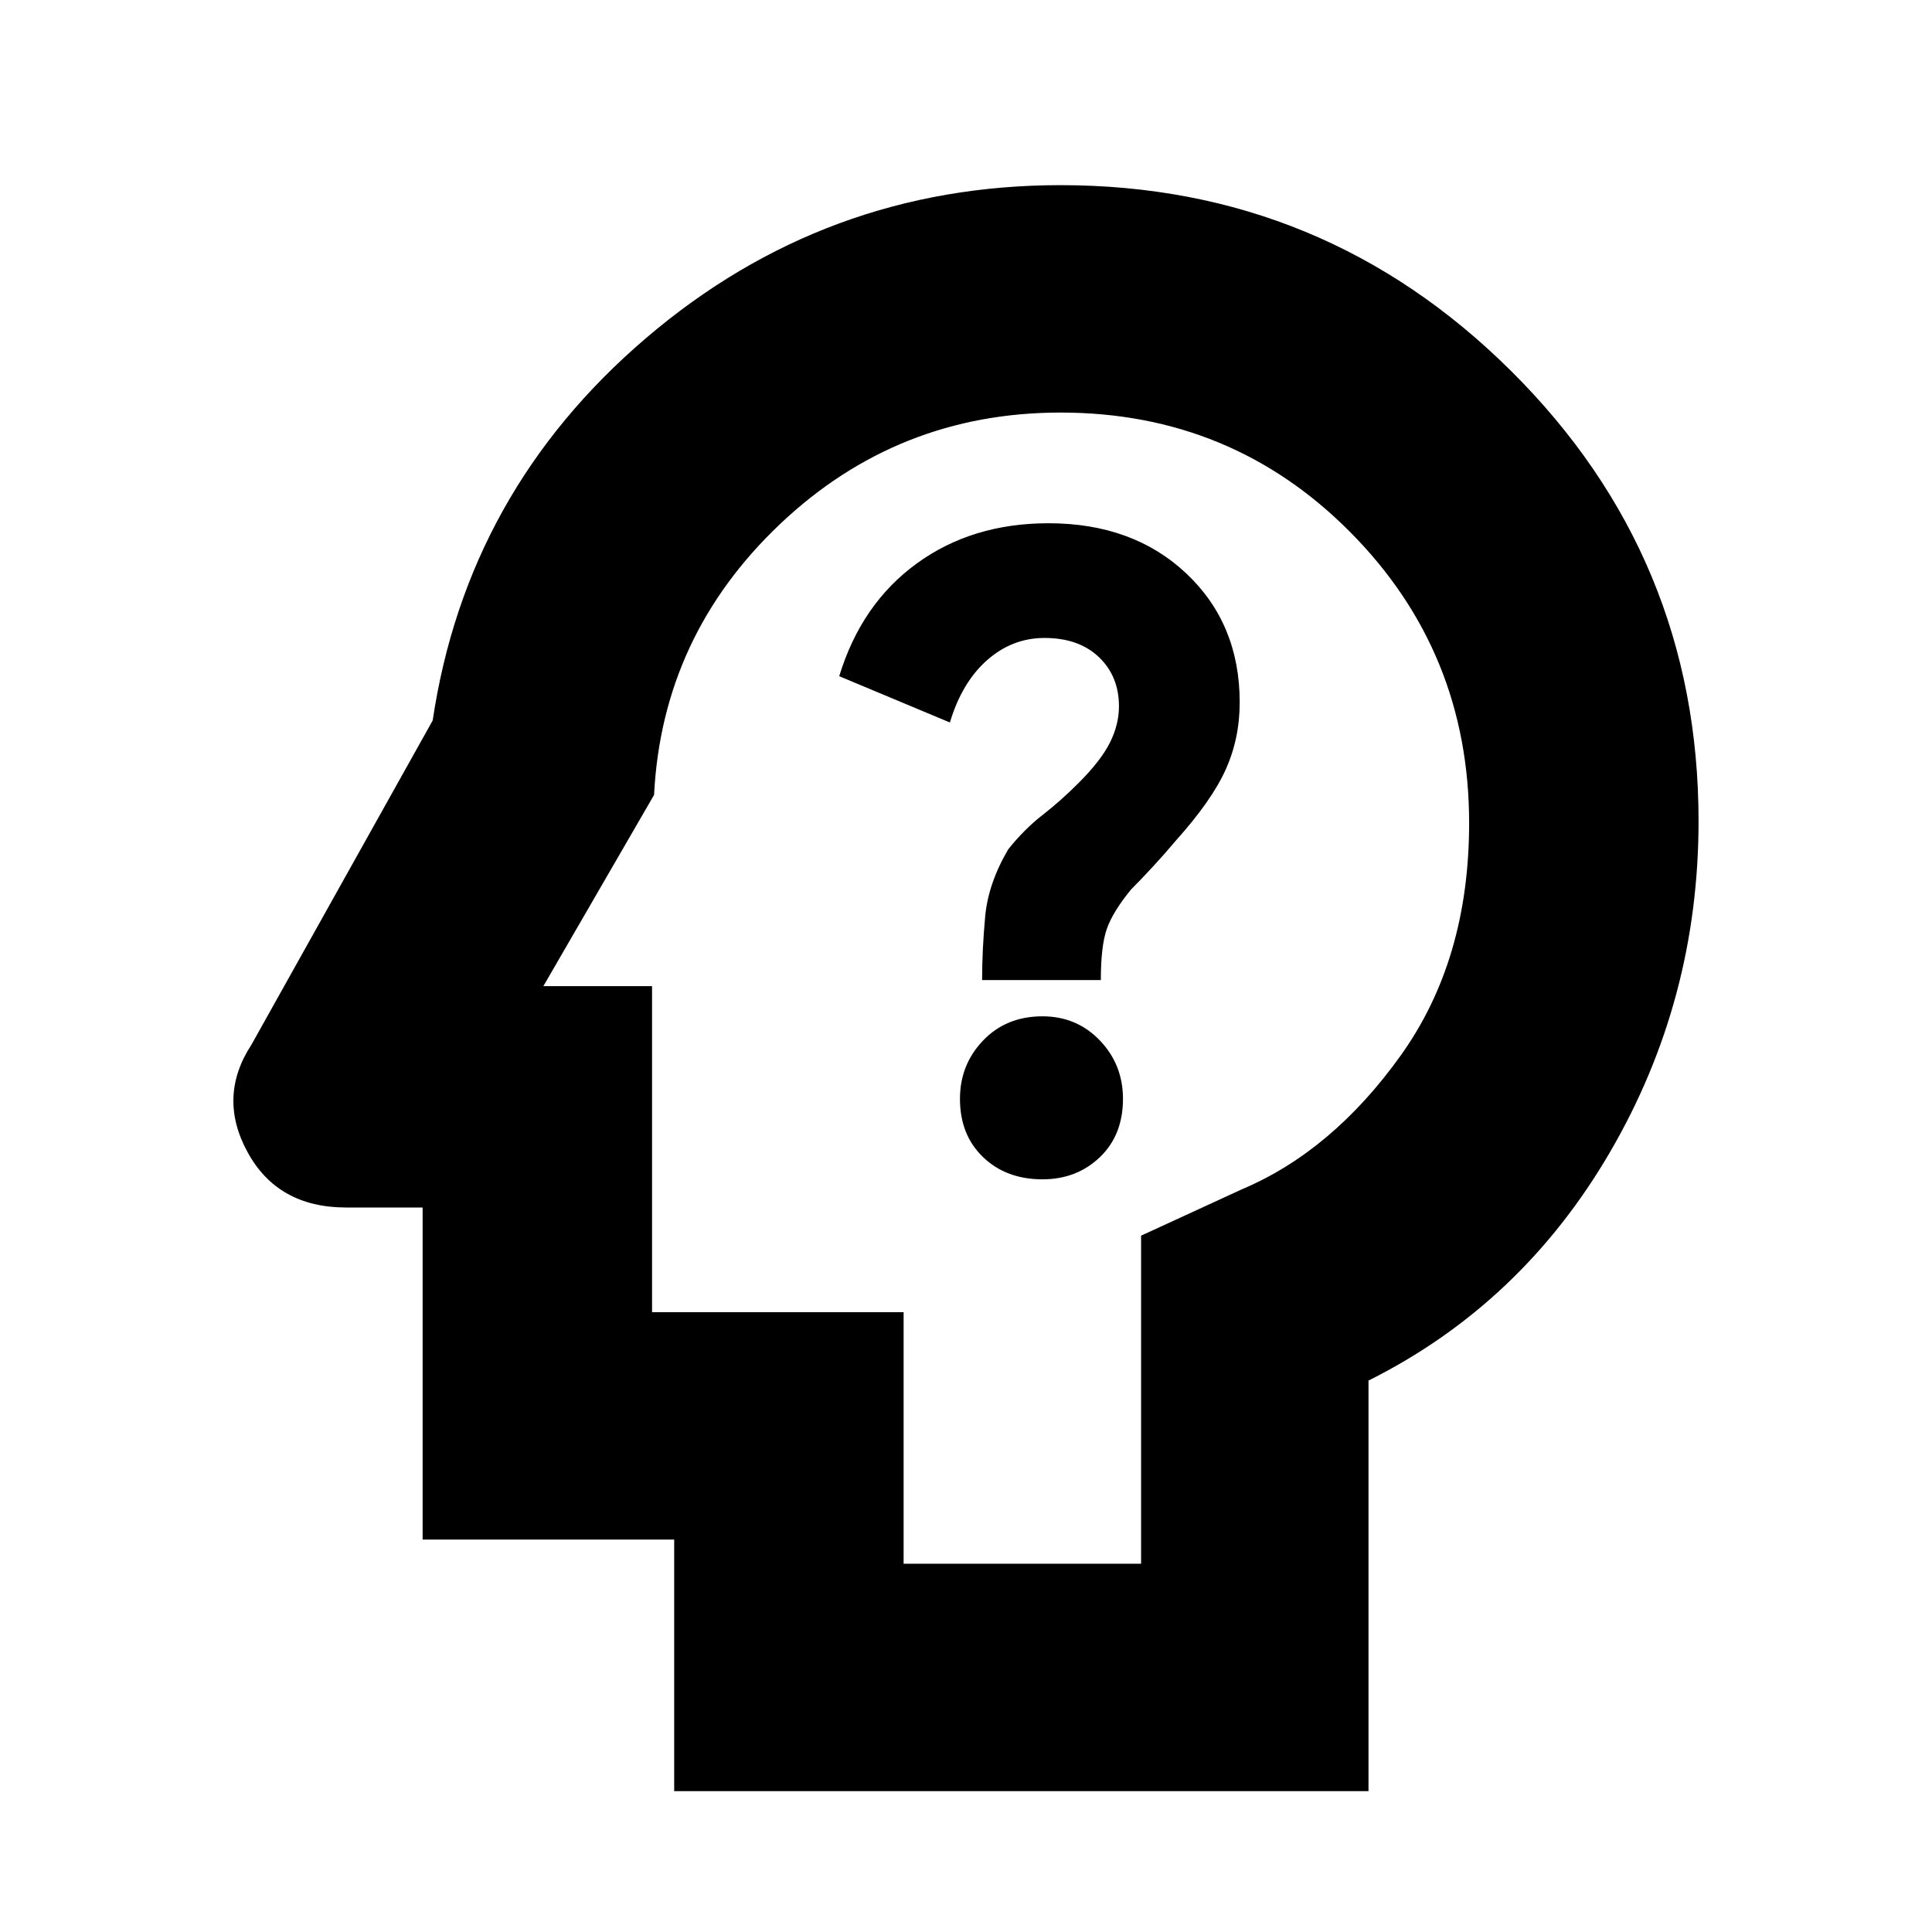<svg xmlns="http://www.w3.org/2000/svg" height="24" width="24"><path d="M12.95 14.65q.425 0 .713-.275.287-.275.287-.725 0-.425-.287-.725-.288-.3-.713-.3-.45 0-.737.3-.288.3-.288.725 0 .45.288.725.287.275.737.275Zm-.75-2.475h1.475q0-.425.075-.638.075-.212.3-.487.125-.125.275-.288.15-.162.275-.312.45-.5.625-.888.175-.387.175-.837 0-.975-.662-1.6-.663-.625-1.713-.625-.95 0-1.637.5-.688.5-.963 1.4l1.375.575q.15-.5.463-.775.312-.275.712-.275.425 0 .675.237.25.238.25.613 0 .225-.112.45-.113.225-.388.5-.225.225-.45.4-.225.175-.425.425-.25.425-.287.837-.038.413-.038.788ZM8.375 22.25v-3.125H5.25V15H4.3q-.85 0-1.225-.688-.375-.687.05-1.337l2.25-4.025Q5.8 6.1 8.025 4.2t5.15-1.9q3.275 0 5.6 2.312Q21.1 6.925 21.1 10.2q0 2.225-1.1 4.112-1.1 1.888-3 2.838v5.1Zm2.85-2.825h2.95V15.35l1.25-.575q1.125-.475 1.975-1.663.85-1.187.85-2.887 0-2.125-1.475-3.613-1.475-1.487-3.6-1.487-2.025 0-3.487 1.387Q8.225 7.9 8.125 9.875L6.75 12.25H8.1v4.05h3.125Zm1.275-7.15Z"/></svg>